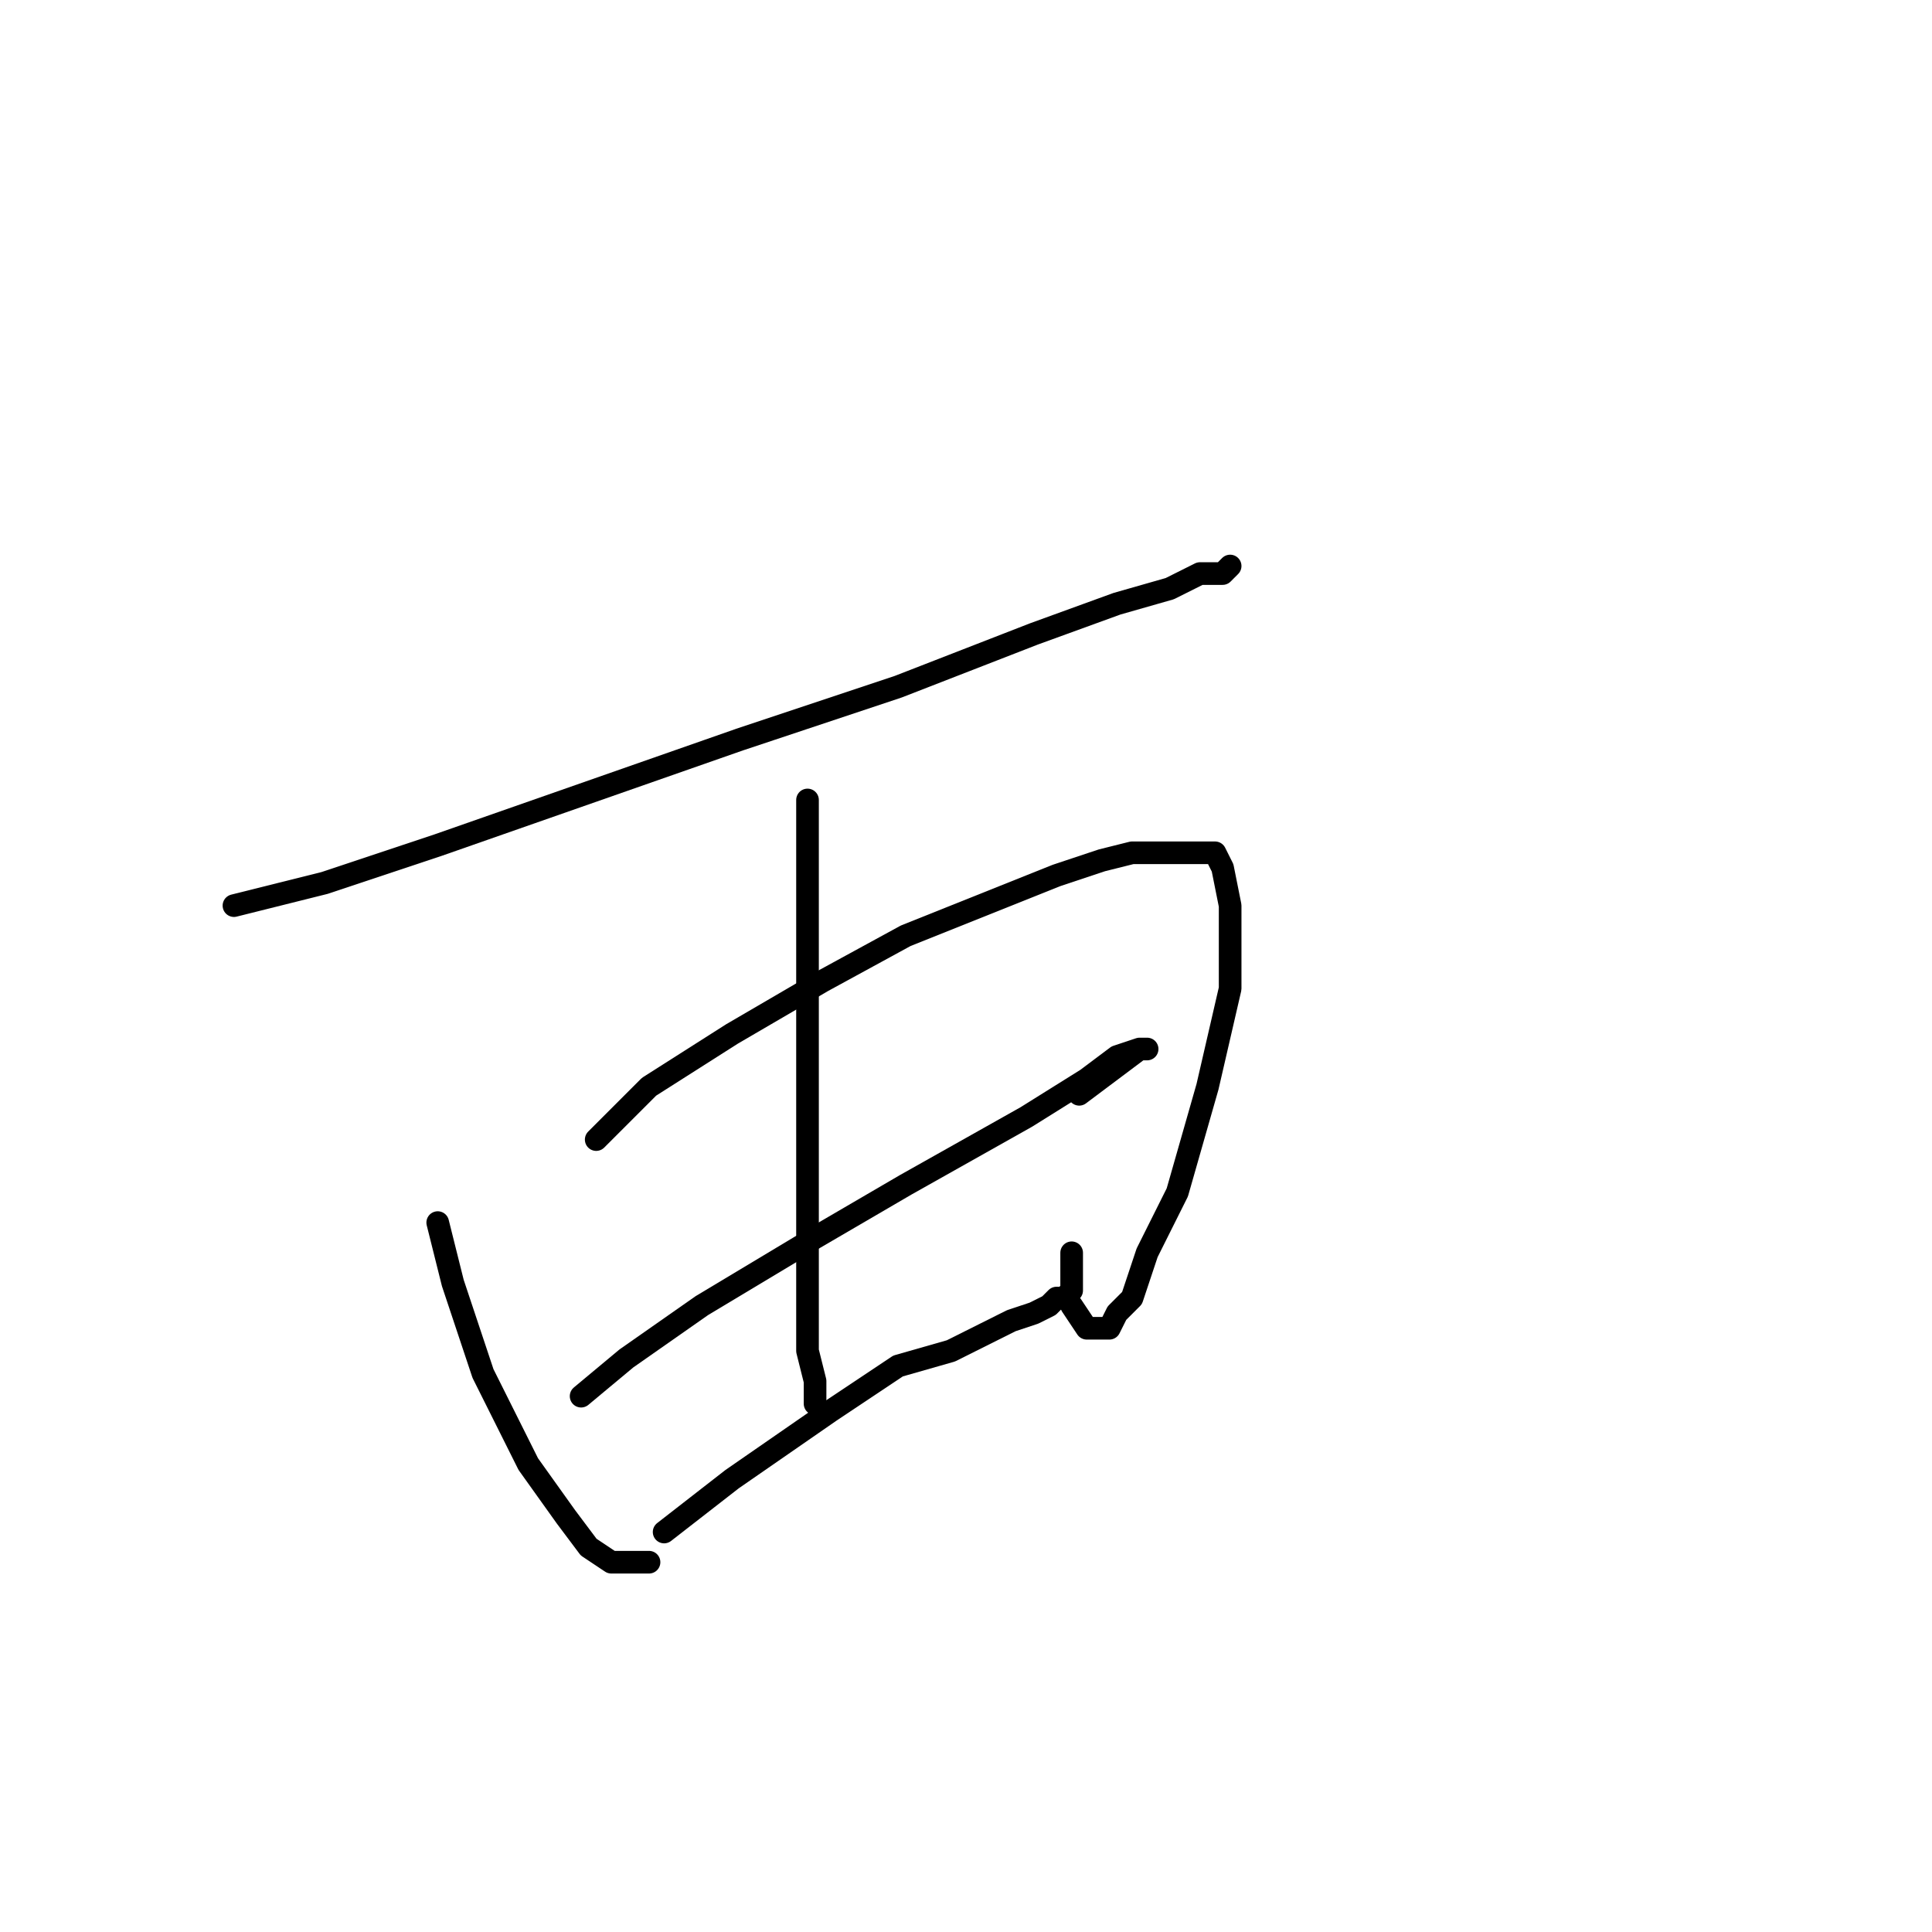<?xml version="1.0" standalone="no"?>
    <svg width="256" height="256" xmlns="http://www.w3.org/2000/svg" version="1.1">
    <polyline stroke="black" stroke-width="3" stroke-linecap="round" fill="transparent" stroke-linejoin="round" points="31 120 43 117 58 112 78 105 98 98 119 91 137 84 148 80 155 78 159 76 162 76 163 75 163 75 " />
        <polyline stroke="black" stroke-width="3" stroke-linecap="round" fill="transparent" stroke-linejoin="round" points="58 162 60 170 64 182 70 194 75 201 78 205 81 207 84 207 86 207 86 207 " />
        <polyline stroke="black" stroke-width="3" stroke-linecap="round" fill="transparent" stroke-linejoin="round" points="79 151 86 144 97 137 109 130 120 124 130 120 140 116 146 114 150 113 154 113 157 113 158 113 160 113 161 113 162 115 163 120 163 131 160 144 156 158 152 166 150 172 148 174 147 176 146 176 144 176 142 173 142 173 " />
        <polyline stroke="black" stroke-width="3" stroke-linecap="round" fill="transparent" stroke-linejoin="round" points="77 185 83 180 93 173 108 164 120 157 136 148 144 143 148 140 151 139 152 139 151 139 143 145 143 145 " />
        <polyline stroke="black" stroke-width="3" stroke-linecap="round" fill="transparent" stroke-linejoin="round" points="88 203 97 196 110 187 119 181 126 179 130 177 134 175 137 174 139 173 140 172 141 172 142 171 142 169 142 166 142 166 " />
        <polyline stroke="black" stroke-width="3" stroke-linecap="round" fill="transparent" stroke-linejoin="round" points="107 106 107 114 107 124 107 136 107 147 107 156 107 166 107 173 107 179 108 183 108 186 108 186 " />
        </svg>